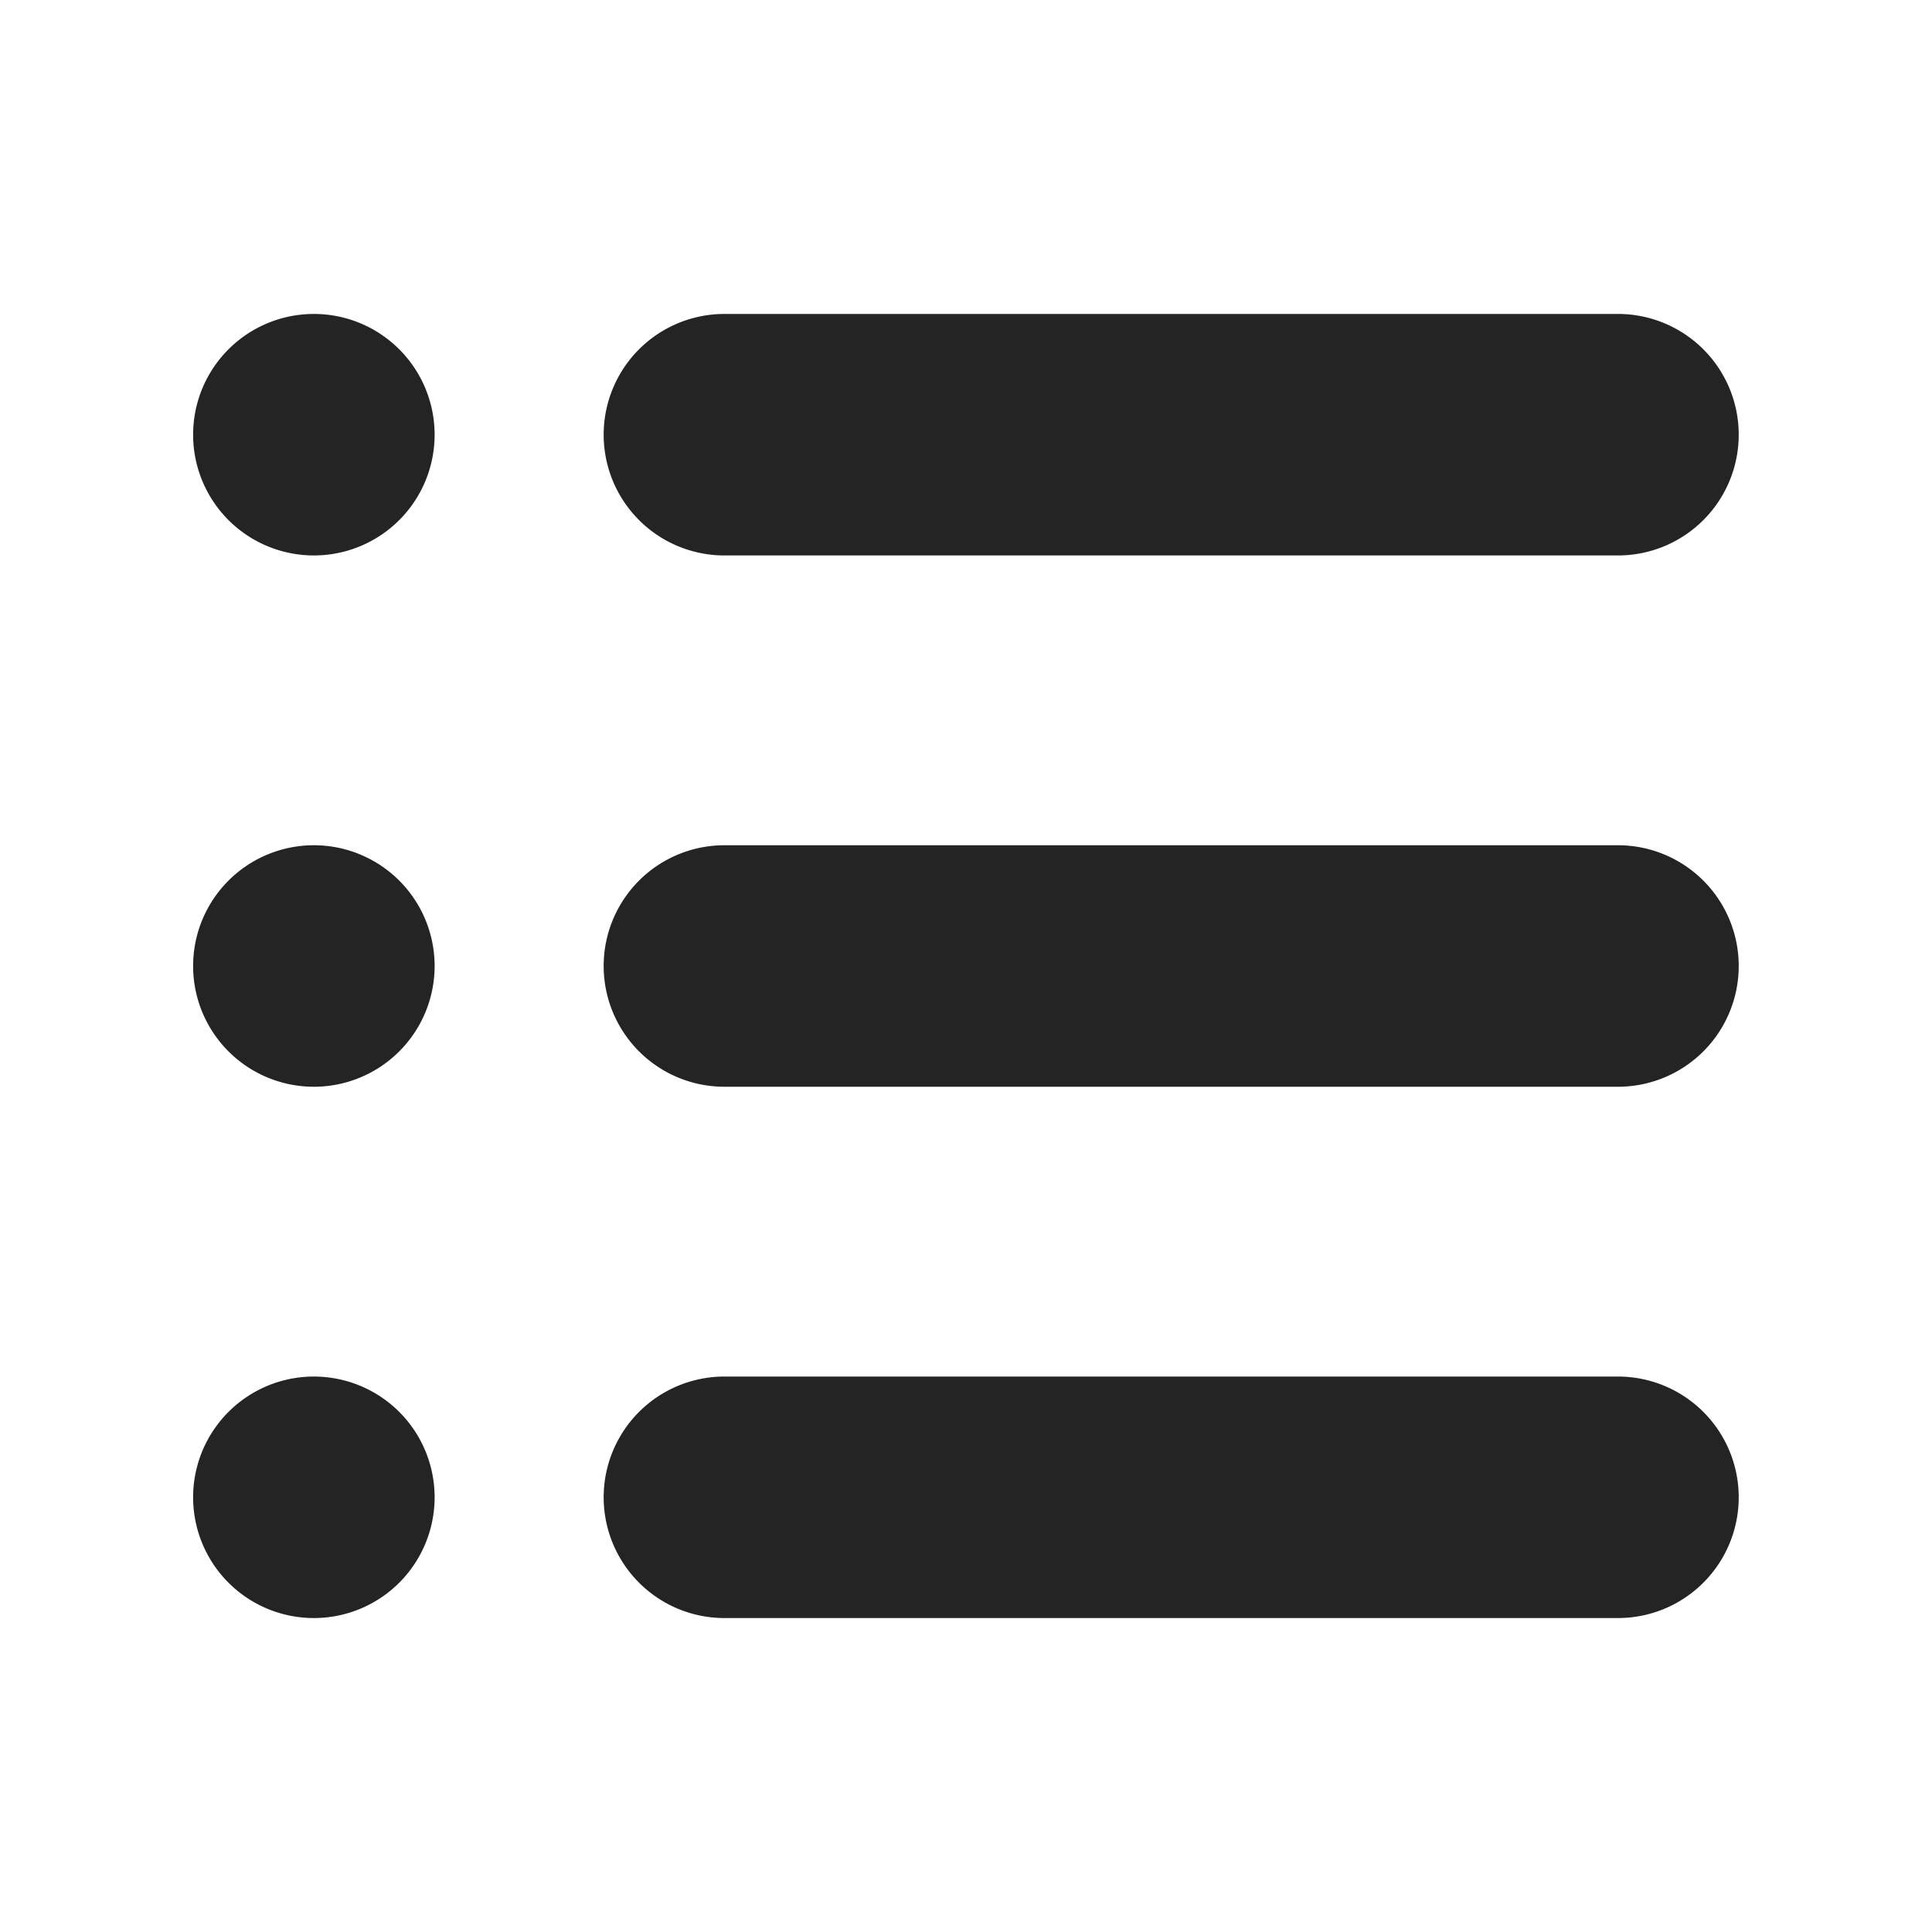 <svg id="SvgjsSvg1012" width="288" height="288" xmlns="http://www.w3.org/2000/svg" version="1.1" xmlnsXlink="http://www.w3.org/1999/xlink" xmlnsSvgjs="http://svgjs.com/svgjs"><defs id="SvgjsDefs1013"></defs><g id="SvgjsG1014" transform="matrix(1,0,0,1,0,0)"><svg xmlns="http://www.w3.org/2000/svg" viewBox="0 0 24 24" width="288" height="288"><path fill="none" d="M0 0h24v24H0Z" data-name="Path 3697"></path><path fill="#242424" d="M8.999 20.1a1.5 1.5 0 0 1-1.5-1.5 1.5 1.5 0 0 1 1.5-1.5h11.1a1.5 1.5 0 0 1 1.5 1.5 1.5 1.5 0 0 1-1.5 1.5Zm-6.6-1.5a1.5 1.5 0 0 1 1.5-1.5 1.5 1.5 0 0 1 1.5 1.5 1.5 1.5 0 0 1-1.5 1.5 1.5 1.5 0 0 1-1.5-1.5Zm6.6-5.1a1.5 1.5 0 0 1-1.5-1.5 1.5 1.5 0 0 1 1.5-1.5h11.1a1.5 1.5 0 0 1 1.5 1.5 1.5 1.5 0 0 1-1.5 1.5Zm-6.6-1.5a1.5 1.5 0 0 1 1.5-1.5 1.5 1.5 0 0 1 1.5 1.5 1.5 1.5 0 0 1-1.5 1.5 1.5 1.5 0 0 1-1.5-1.5Zm6.6-5.1a1.5 1.5 0 0 1-1.5-1.5 1.5 1.5 0 0 1 1.5-1.5h11.1a1.5 1.5 0 0 1 1.5 1.5 1.5 1.5 0 0 1-1.5 1.5Zm-6.6-1.5a1.5 1.5 0 0 1 1.5-1.5 1.5 1.5 0 0 1 1.5 1.5 1.5 1.5 0 0 1-1.5 1.5 1.5 1.5 0 0 1-1.5-1.5Z" data-name="Path 3568" class="color525863 svgShape"></path></svg></g></svg>